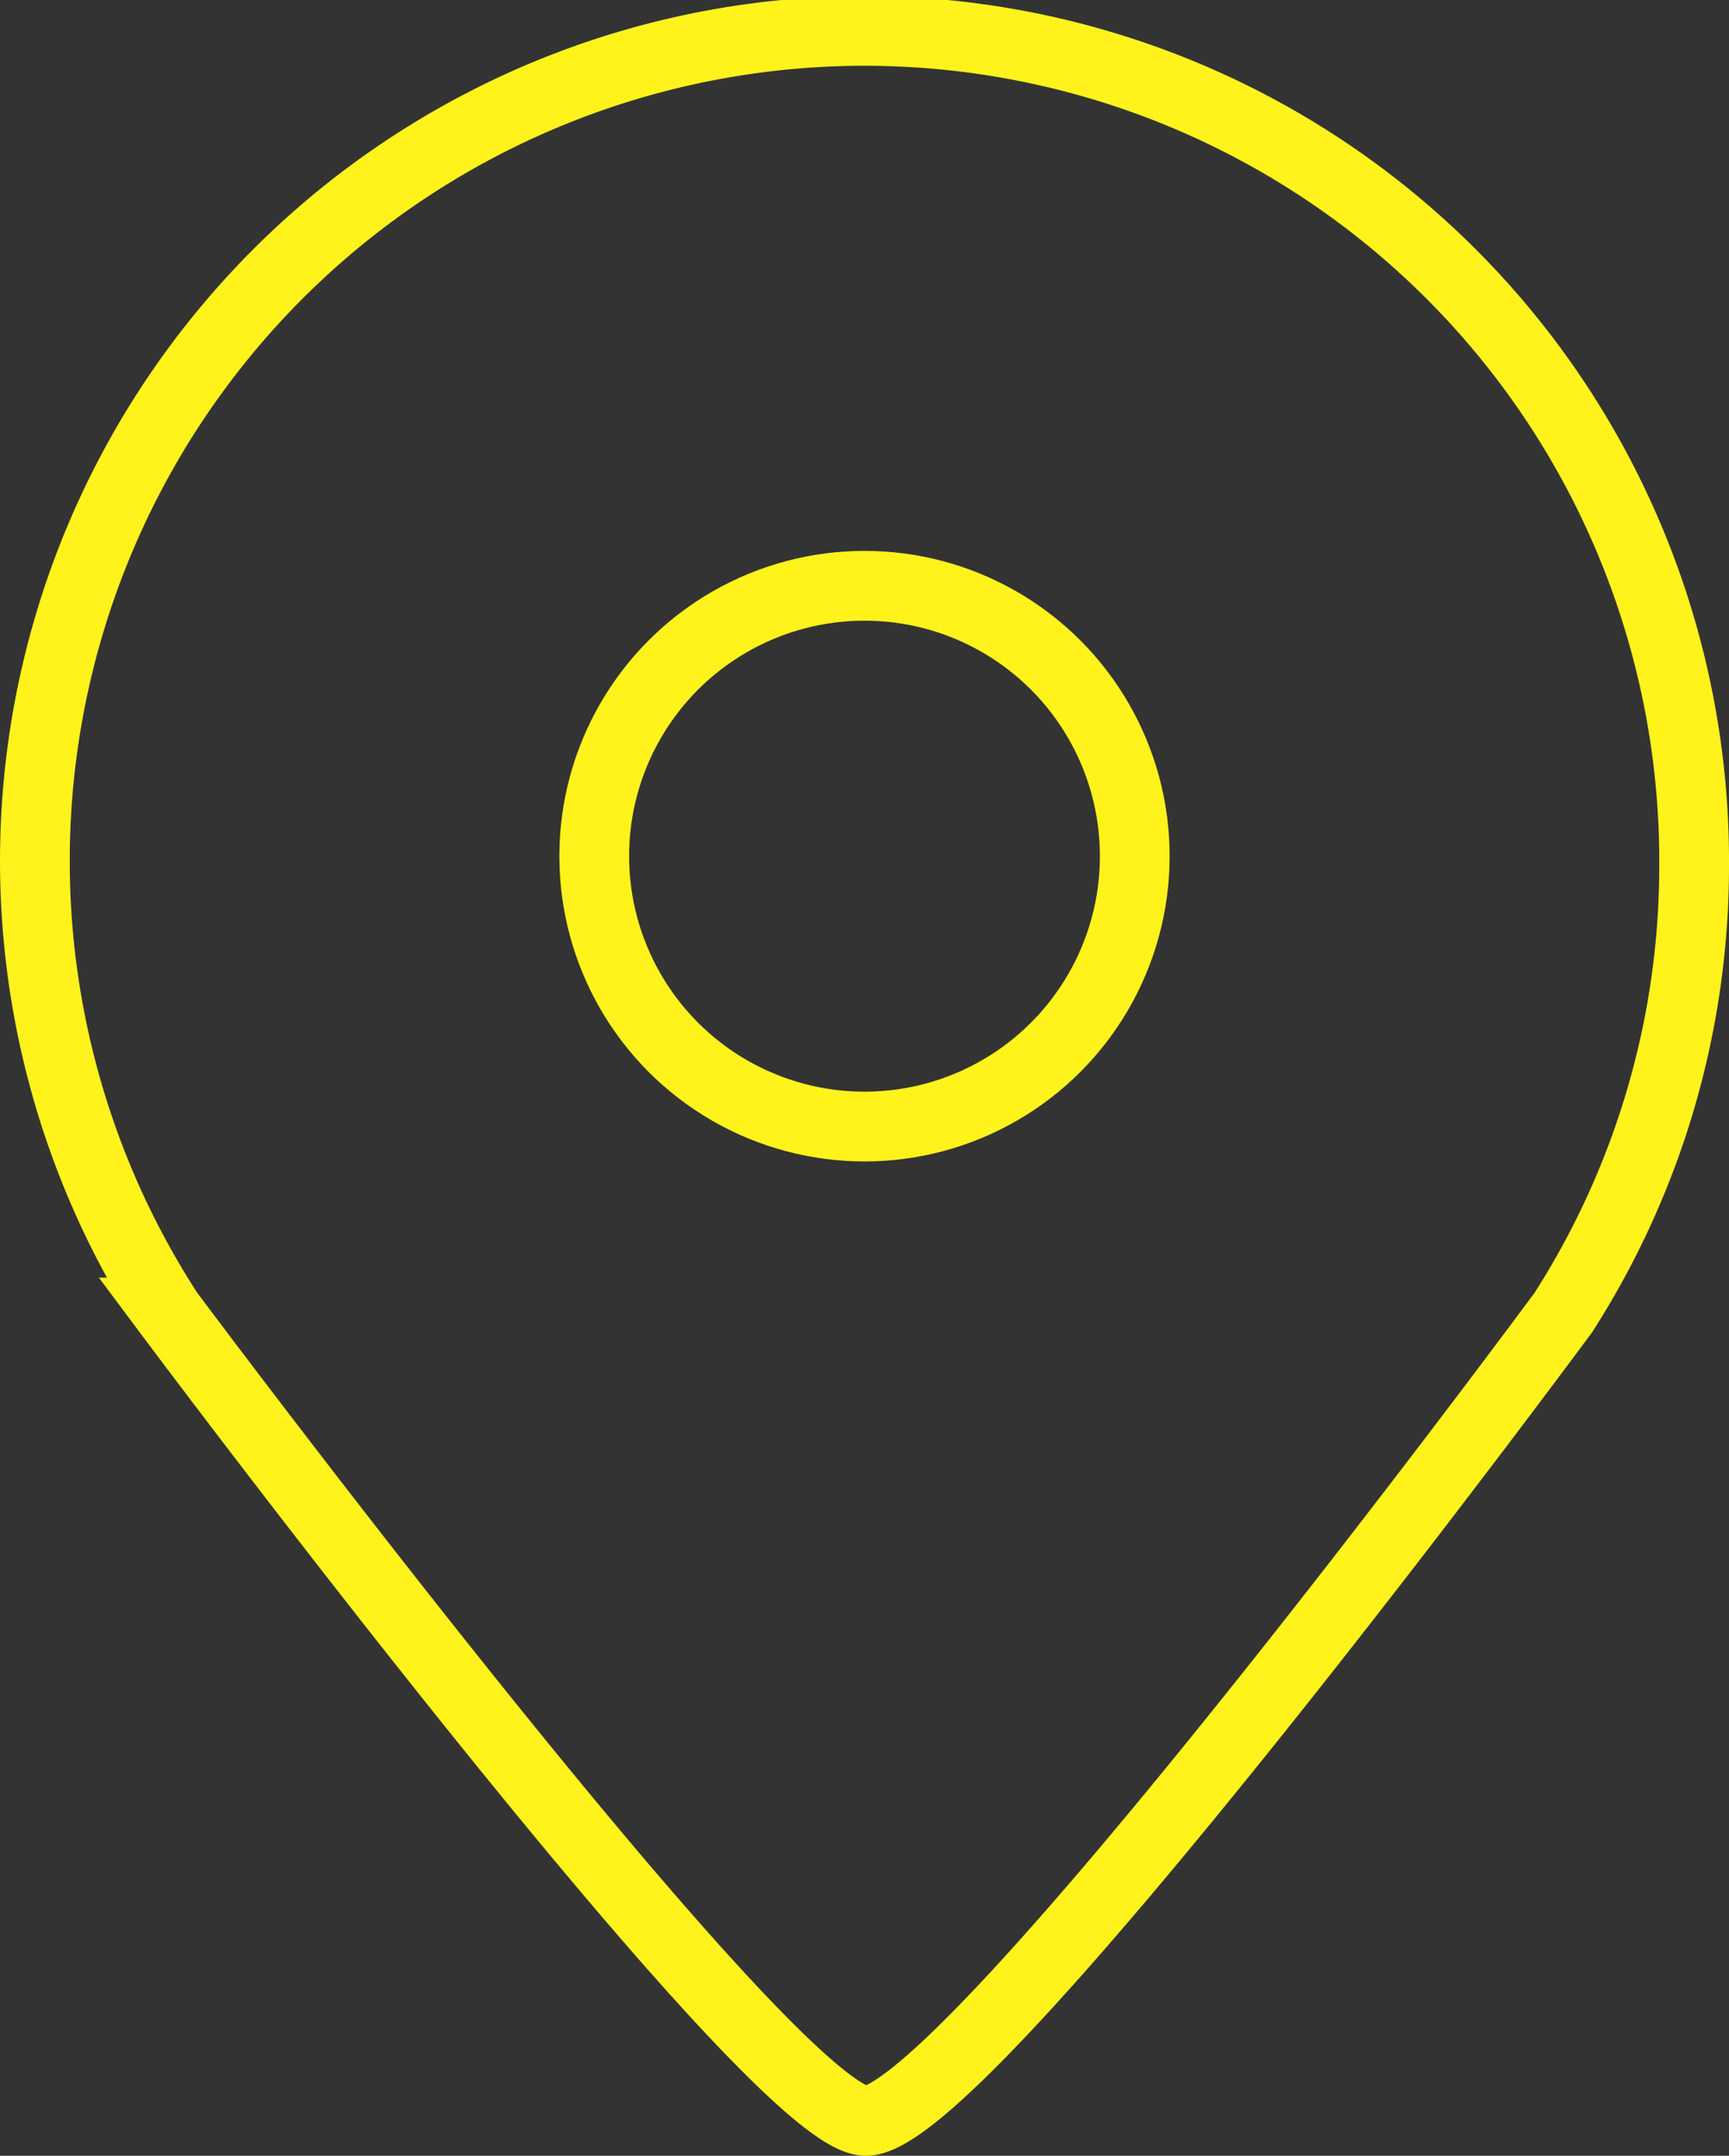 <svg xmlns="http://www.w3.org/2000/svg" viewBox="0 0 49.58 61.79"><rect x="0" y="0" width="49.58" height="61.79" fill="#333333" stroke="none"/><defs><style>.cls-1{fill:none;stroke:#fff31b;stroke-miterlimit:10;stroke-width:2px;}</style></defs><title>icon_location</title><g id="Layer_2" data-name="Layer 2"><g id="Layer_1-2" data-name="Layer 1"><path class="cls-1" d="M48.58,24.79a23.7,23.7,0,0,1-3.75,12.83s-17.12,23.17-20,23.17c-2.7,0-20-23.17-20-23.17A23.79,23.79,0,1,1,48.58,24.79Z"/><circle class="cls-1" cx="24.79" cy="24.54" r="7.75"/></g></g></svg>